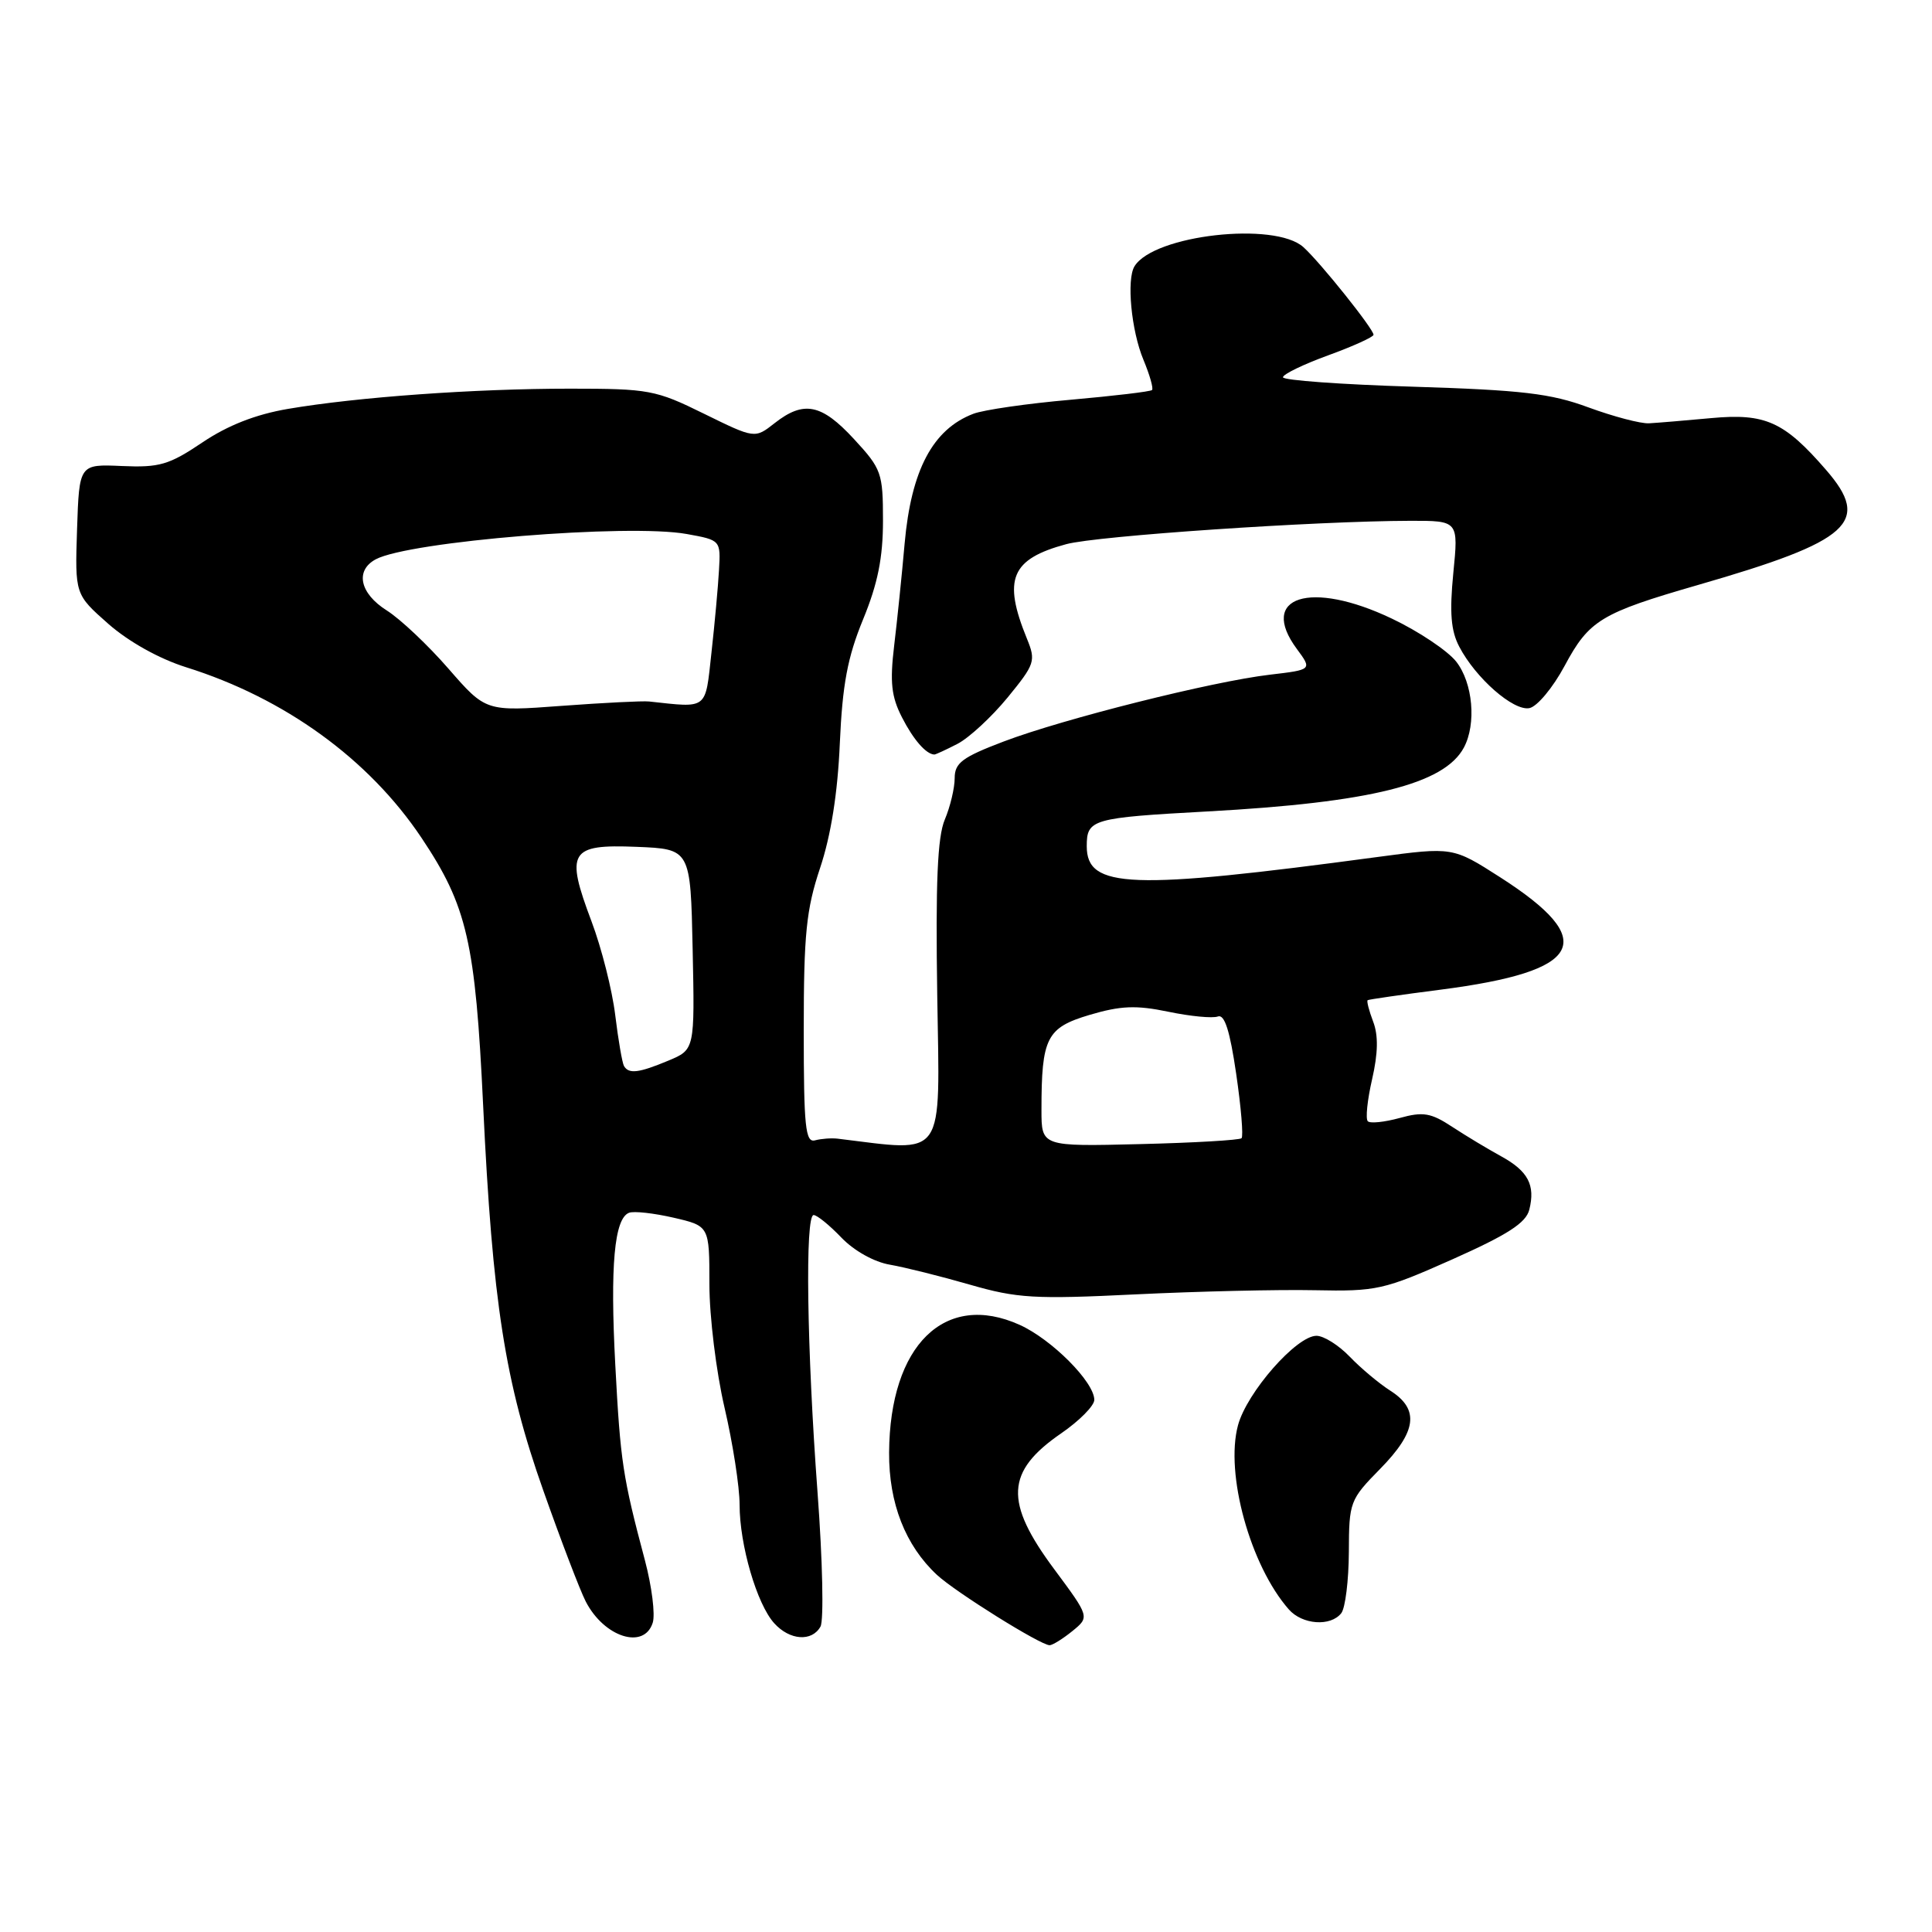 <?xml version="1.0" encoding="UTF-8" standalone="no"?>
<!DOCTYPE svg PUBLIC "-//W3C//DTD SVG 1.1//EN" "http://www.w3.org/Graphics/SVG/1.1/DTD/svg11.dtd" >
<svg xmlns="http://www.w3.org/2000/svg" xmlns:xlink="http://www.w3.org/1999/xlink" version="1.1" viewBox="0 0 256 256">
 <g >
 <path fill="currentColor"
d=" M 142.09 216.13 C 144.39 214.26 144.39 214.26 139.70 207.94 C 133.05 199.00 133.25 194.99 140.62 189.92 C 143.03 188.26 145.00 186.27 145.00 185.49 C 145.00 183.13 139.36 177.47 135.11 175.55 C 125.20 171.08 117.90 178.23 117.81 192.47 C 117.77 199.19 119.97 204.79 124.15 208.68 C 126.62 210.97 137.88 218.00 139.08 218.00 C 139.46 218.00 140.82 217.16 142.09 216.13 Z  M 86.49 215.02 C 86.84 213.93 86.37 210.21 85.46 206.77 C 82.51 195.68 82.21 193.71 81.53 180.88 C 80.83 167.71 81.40 161.45 83.35 160.70 C 83.99 160.45 86.64 160.75 89.25 161.35 C 94.00 162.45 94.00 162.45 94.00 170.19 C 94.00 174.44 94.90 181.78 96.00 186.50 C 97.10 191.22 98.00 197.01 98.00 199.38 C 98.00 204.71 100.29 212.56 102.59 215.09 C 104.64 217.36 107.58 217.57 108.72 215.53 C 109.17 214.72 109.00 206.74 108.33 197.78 C 106.91 178.66 106.66 161.00 107.81 161.00 C 108.26 161.00 109.91 162.34 111.49 163.99 C 113.16 165.73 115.83 167.23 117.93 167.58 C 119.89 167.92 124.65 169.11 128.50 170.22 C 134.77 172.03 137.06 172.17 150.50 171.51 C 158.75 171.11 169.41 170.86 174.18 170.96 C 182.43 171.13 183.35 170.92 192.47 166.86 C 199.78 163.60 202.20 162.04 202.64 160.29 C 203.46 157.03 202.48 155.17 198.90 153.21 C 197.18 152.27 194.27 150.52 192.44 149.32 C 189.60 147.45 188.57 147.28 185.46 148.14 C 183.45 148.69 181.55 148.89 181.24 148.57 C 180.92 148.25 181.18 145.75 181.81 143.01 C 182.60 139.56 182.65 137.20 181.95 135.37 C 181.40 133.92 181.07 132.64 181.22 132.53 C 181.37 132.43 185.71 131.80 190.86 131.14 C 209.81 128.70 211.95 124.69 198.79 116.25 C 192.50 112.22 192.50 112.22 182.50 113.56 C 149.75 117.96 144.00 117.75 144.00 112.13 C 144.00 108.55 144.66 108.36 160.00 107.52 C 181.63 106.34 191.37 103.91 193.97 99.06 C 195.65 95.92 195.17 90.48 192.95 87.66 C 191.82 86.23 187.99 83.66 184.43 81.97 C 173.64 76.82 166.69 79.04 171.84 85.99 C 173.87 88.74 173.87 88.74 168.27 89.40 C 160.65 90.29 140.94 95.24 133.00 98.25 C 127.50 100.34 126.50 101.09 126.50 103.11 C 126.50 104.42 125.91 106.90 125.19 108.60 C 124.22 110.90 123.96 116.91 124.19 131.93 C 124.53 153.95 125.45 152.63 111.00 150.88 C 110.17 150.78 108.83 150.88 108.00 151.10 C 106.72 151.44 106.50 149.35 106.50 136.50 C 106.50 123.77 106.83 120.51 108.67 115.00 C 110.10 110.72 111.00 105.08 111.28 98.50 C 111.63 90.68 112.30 87.10 114.36 82.08 C 116.31 77.34 117.00 73.90 117.00 68.99 C 117.00 62.66 116.81 62.13 113.15 58.17 C 108.85 53.51 106.50 53.04 102.64 56.07 C 100.02 58.13 100.02 58.13 93.28 54.82 C 86.89 51.67 85.98 51.50 75.52 51.50 C 62.89 51.50 47.37 52.61 38.16 54.18 C 33.88 54.91 30.18 56.36 26.81 58.63 C 22.40 61.60 21.12 61.97 16.15 61.75 C 10.50 61.50 10.50 61.50 10.21 70.13 C 9.93 78.76 9.93 78.76 14.36 82.67 C 17.05 85.03 21.09 87.29 24.65 88.41 C 37.74 92.51 48.89 100.60 55.86 111.03 C 61.90 120.07 62.99 124.82 64.02 146.50 C 65.26 172.56 66.91 183.15 71.99 197.50 C 74.32 204.10 76.85 210.72 77.61 212.20 C 80.05 216.95 85.35 218.63 86.49 215.02 Z  M 177.73 213.75 C 178.26 213.06 178.71 209.42 178.73 205.66 C 178.75 199.02 178.86 198.72 182.88 194.63 C 187.73 189.69 188.11 186.76 184.25 184.29 C 182.74 183.33 180.31 181.29 178.85 179.77 C 177.39 178.25 175.41 177.00 174.44 177.00 C 171.79 177.00 165.21 184.50 164.04 188.86 C 162.31 195.27 165.67 207.45 170.77 213.25 C 172.56 215.29 176.32 215.56 177.73 213.75 Z  M 126.88 98.56 C 128.40 97.77 131.38 95.02 133.50 92.44 C 137.14 87.99 137.28 87.58 136.07 84.62 C 132.85 76.73 133.96 74.08 141.30 72.10 C 145.41 71.00 174.23 69.04 186.88 69.01 C 193.26 69.00 193.26 69.00 192.57 75.94 C 192.06 81.17 192.25 83.58 193.36 85.69 C 195.53 89.85 200.53 94.24 202.65 93.83 C 203.67 93.64 205.77 91.12 207.32 88.23 C 210.57 82.17 212.12 81.23 225.00 77.51 C 245.25 71.67 247.99 69.20 241.95 62.25 C 236.41 55.86 233.91 54.74 226.76 55.40 C 223.32 55.72 219.60 56.03 218.50 56.09 C 217.40 56.15 213.80 55.20 210.50 53.99 C 205.48 52.13 201.69 51.69 187.25 51.24 C 177.76 50.95 170.00 50.39 170.00 49.99 C 170.00 49.59 172.70 48.28 176.00 47.08 C 179.30 45.88 182.00 44.65 182.00 44.36 C 182.00 43.59 174.96 34.78 172.71 32.75 C 168.92 29.32 152.89 31.13 150.33 35.28 C 149.25 37.02 149.90 43.82 151.51 47.67 C 152.34 49.67 152.86 51.47 152.65 51.68 C 152.45 51.89 147.59 52.46 141.86 52.97 C 136.12 53.47 130.32 54.31 128.97 54.83 C 123.60 56.88 120.74 62.28 119.87 72.00 C 119.51 76.12 118.88 82.23 118.48 85.56 C 117.90 90.41 118.11 92.31 119.52 95.06 C 121.03 98.01 122.70 99.93 123.80 99.98 C 123.96 99.99 125.35 99.35 126.88 98.56 Z  M 138.00 147.08 C 138.00 137.50 138.67 136.18 144.37 134.48 C 148.50 133.26 150.52 133.17 154.81 134.06 C 157.73 134.67 160.68 134.95 161.37 134.69 C 162.26 134.35 162.97 136.58 163.80 142.28 C 164.45 146.72 164.77 150.56 164.51 150.82 C 164.26 151.07 158.19 151.43 151.03 151.60 C 138.00 151.92 138.00 151.92 138.00 147.08 Z  M 82.68 141.25 C 82.45 140.84 81.92 137.80 81.52 134.50 C 81.12 131.20 79.71 125.61 78.38 122.09 C 74.89 112.83 75.48 111.85 84.33 112.21 C 91.50 112.50 91.50 112.50 91.78 125.79 C 92.06 139.08 92.06 139.08 88.56 140.54 C 84.63 142.18 83.32 142.34 82.68 141.25 Z  M 59.43 88.61 C 56.72 85.49 53.04 82.02 51.25 80.89 C 47.67 78.63 47.02 75.60 49.79 74.11 C 54.25 71.73 83.29 69.36 91.00 70.76 C 95.49 71.57 95.50 71.58 95.27 75.54 C 95.15 77.72 94.70 82.65 94.27 86.50 C 93.43 94.15 93.87 93.80 86.00 92.95 C 85.17 92.86 79.97 93.12 74.43 93.53 C 64.37 94.28 64.37 94.28 59.43 88.61 Z "/>
</g>
</svg>